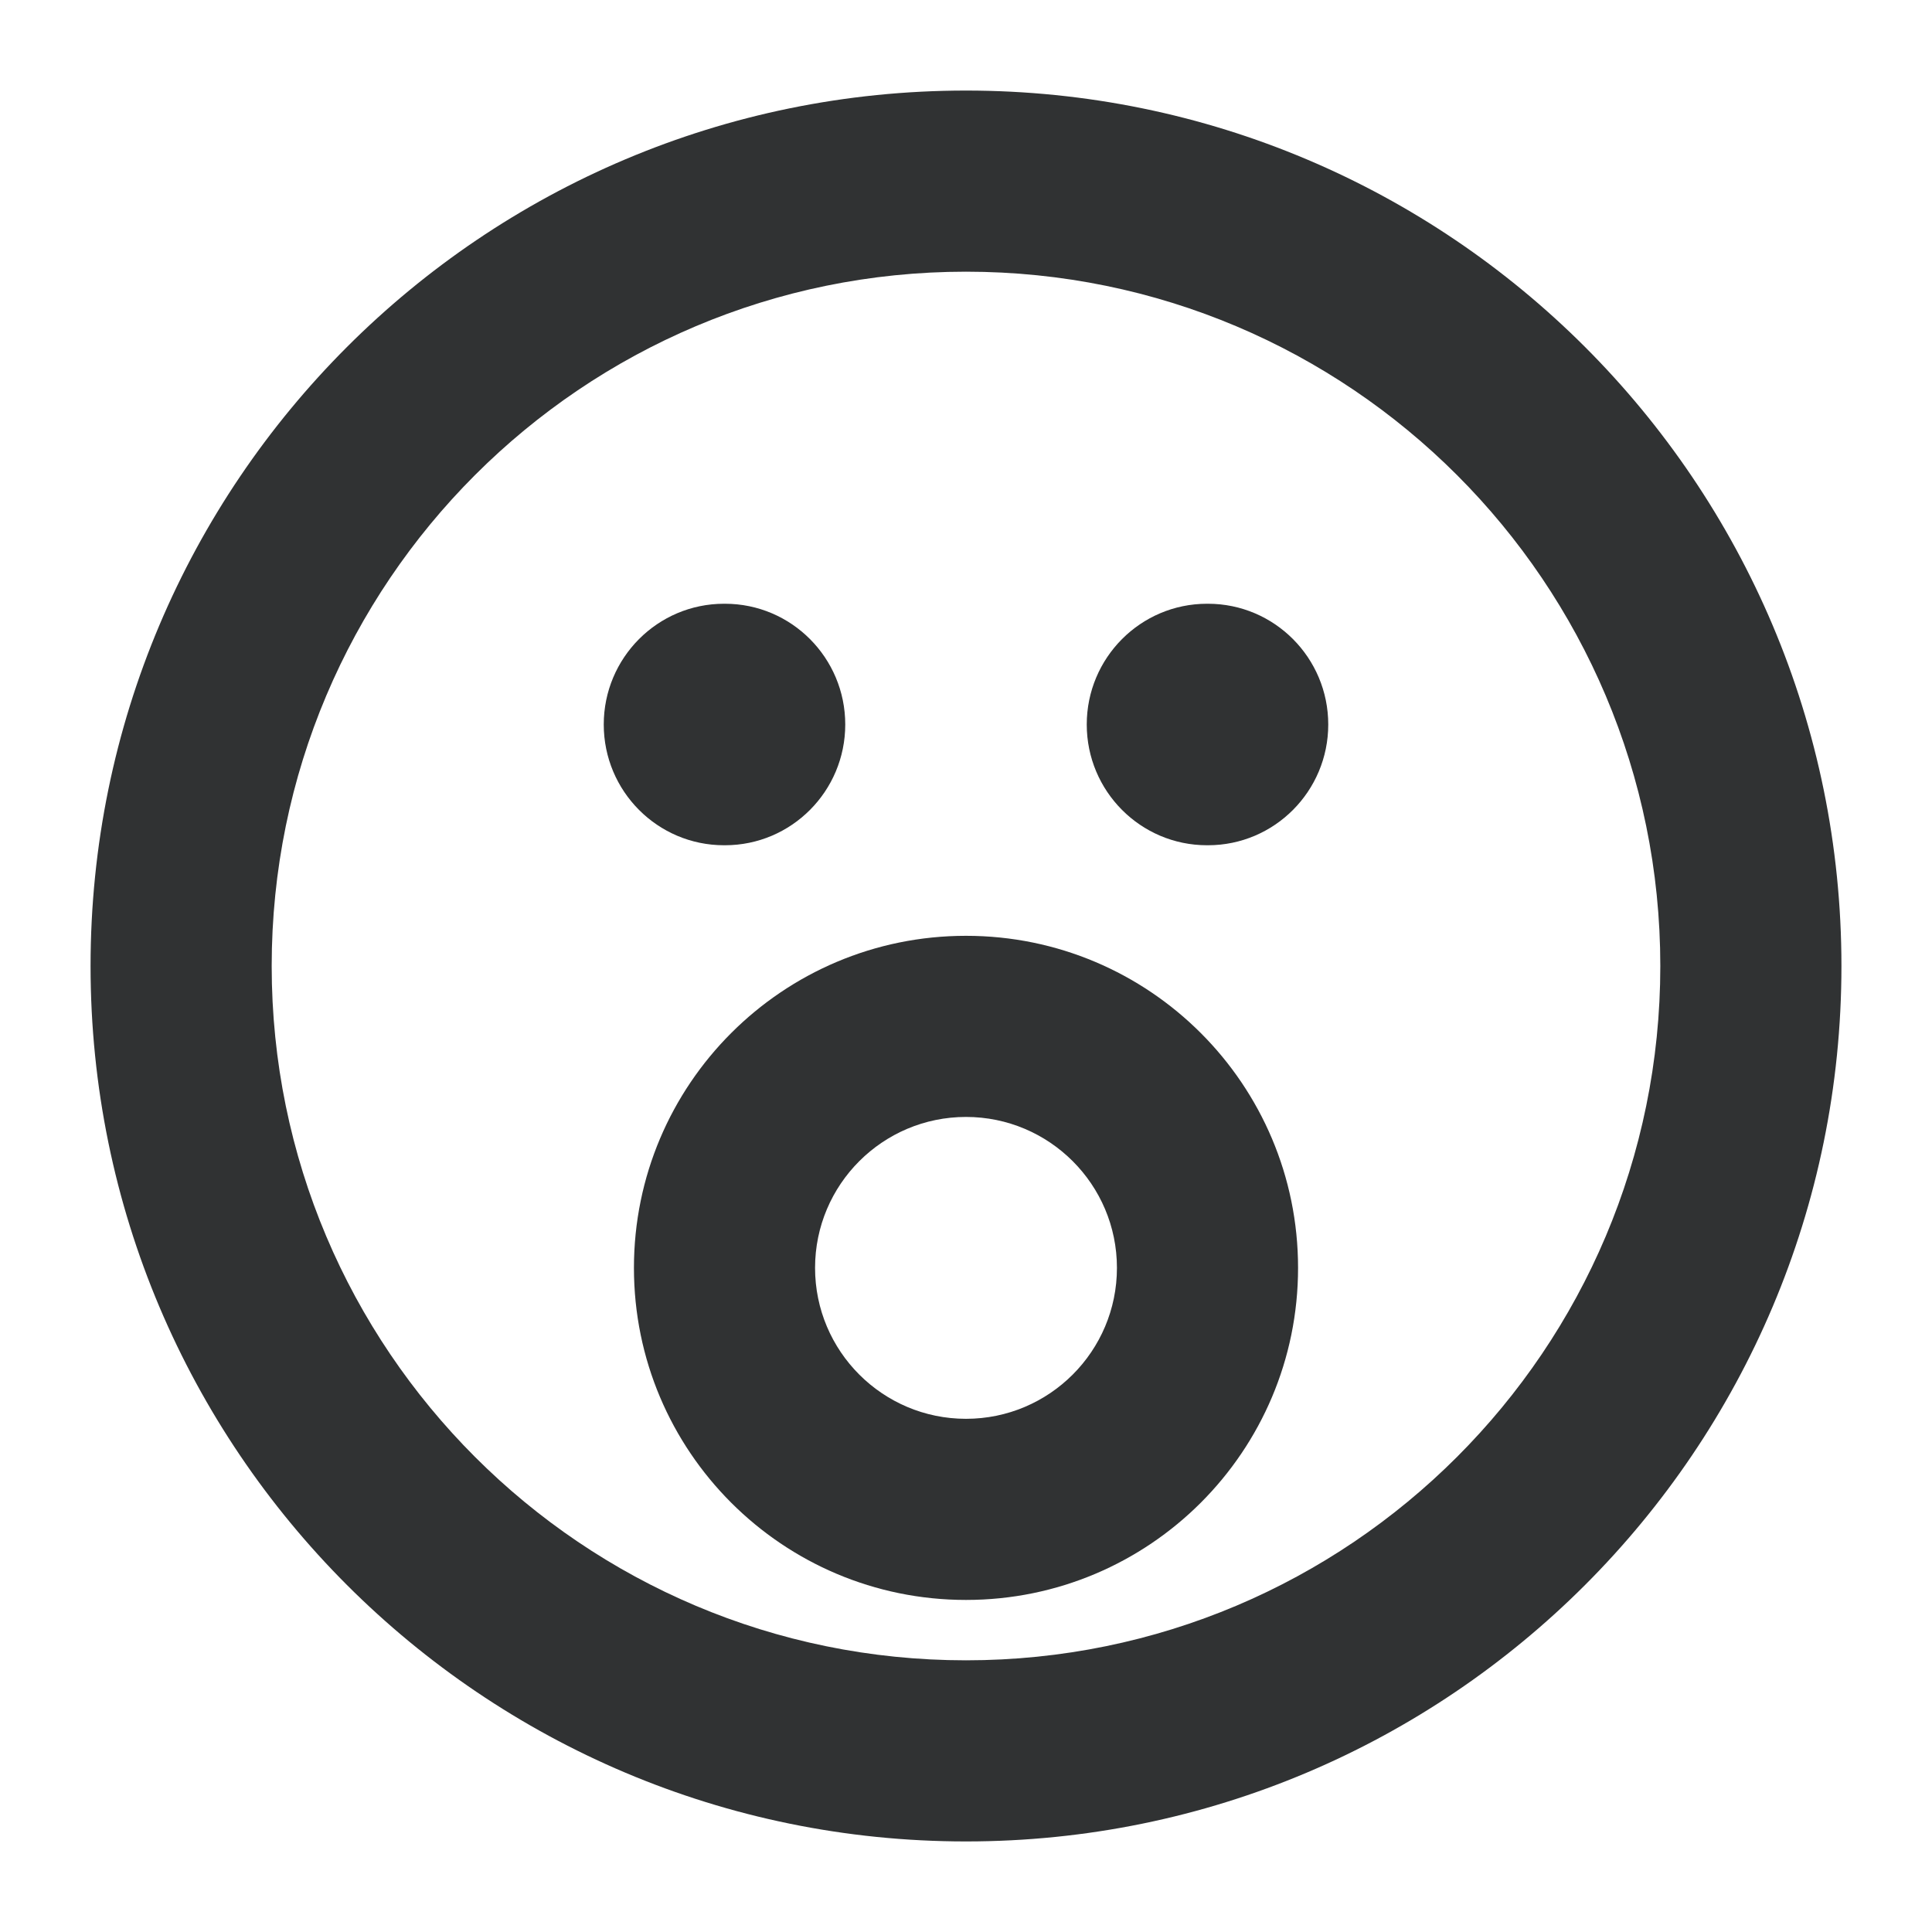 <svg width="16" height="16" viewBox="0 0 16 16" fill="none" xmlns="http://www.w3.org/2000/svg">
    <g clip-path="url(#clip0_1445_130)">
        <path
            d="M5.996 5C5.446 5 5 5.448 5 6C5 6.552 5.446 7 5.996 7H6.004C6.554 7 7 6.552 7 6C7 5.448 6.554 5 6.004 5H5.996Z"
            fill="#303233" />
        <path
            d="M9 6C9 5.448 9.446 5 9.996 5H10.004C10.554 5 11 5.448 11 6C11 6.552 10.554 7 10.004 7H9.996C9.446 7 9 6.552 9 6Z"
            fill="#303233" />
        <path fill-rule="evenodd" clip-rule="evenodd"
            d="M8 7.75C6.481 7.75 5.25 8.981 5.25 10.5C5.25 12.019 6.481 13.25 8 13.25C9.519 13.25 10.75 12.019 10.75 10.5C10.75 8.981 9.519 7.75 8 7.75ZM6.75 10.5C6.75 9.81 7.31 9.25 8 9.25C8.69 9.25 9.25 9.81 9.25 10.5C9.25 11.19 8.69 11.75 8 11.75C7.31 11.75 6.75 11.19 6.75 10.5Z"
            fill="#303233" />
        <path fill-rule="evenodd" clip-rule="evenodd"
            d="M8 0.75C3.996 0.75 0.75 3.996 0.75 8C0.75 12.004 3.996 15.25 8 15.25C12.004 15.25 15.25 12.004 15.25 8C15.25 3.996 12.004 0.75 8 0.75ZM2.25 8C2.25 4.824 4.824 2.25 8 2.25C11.176 2.25 13.75 4.824 13.75 8C13.75 11.176 11.176 13.75 8 13.75C4.824 13.75 2.25 11.176 2.25 8Z"
            fill="#303233" />
    </g>
    <defs>
        <clipPath id="clip0_1445_130">
            <rect width="16" height="16" fill="white" />
        </clipPath>
    </defs>
</svg>
